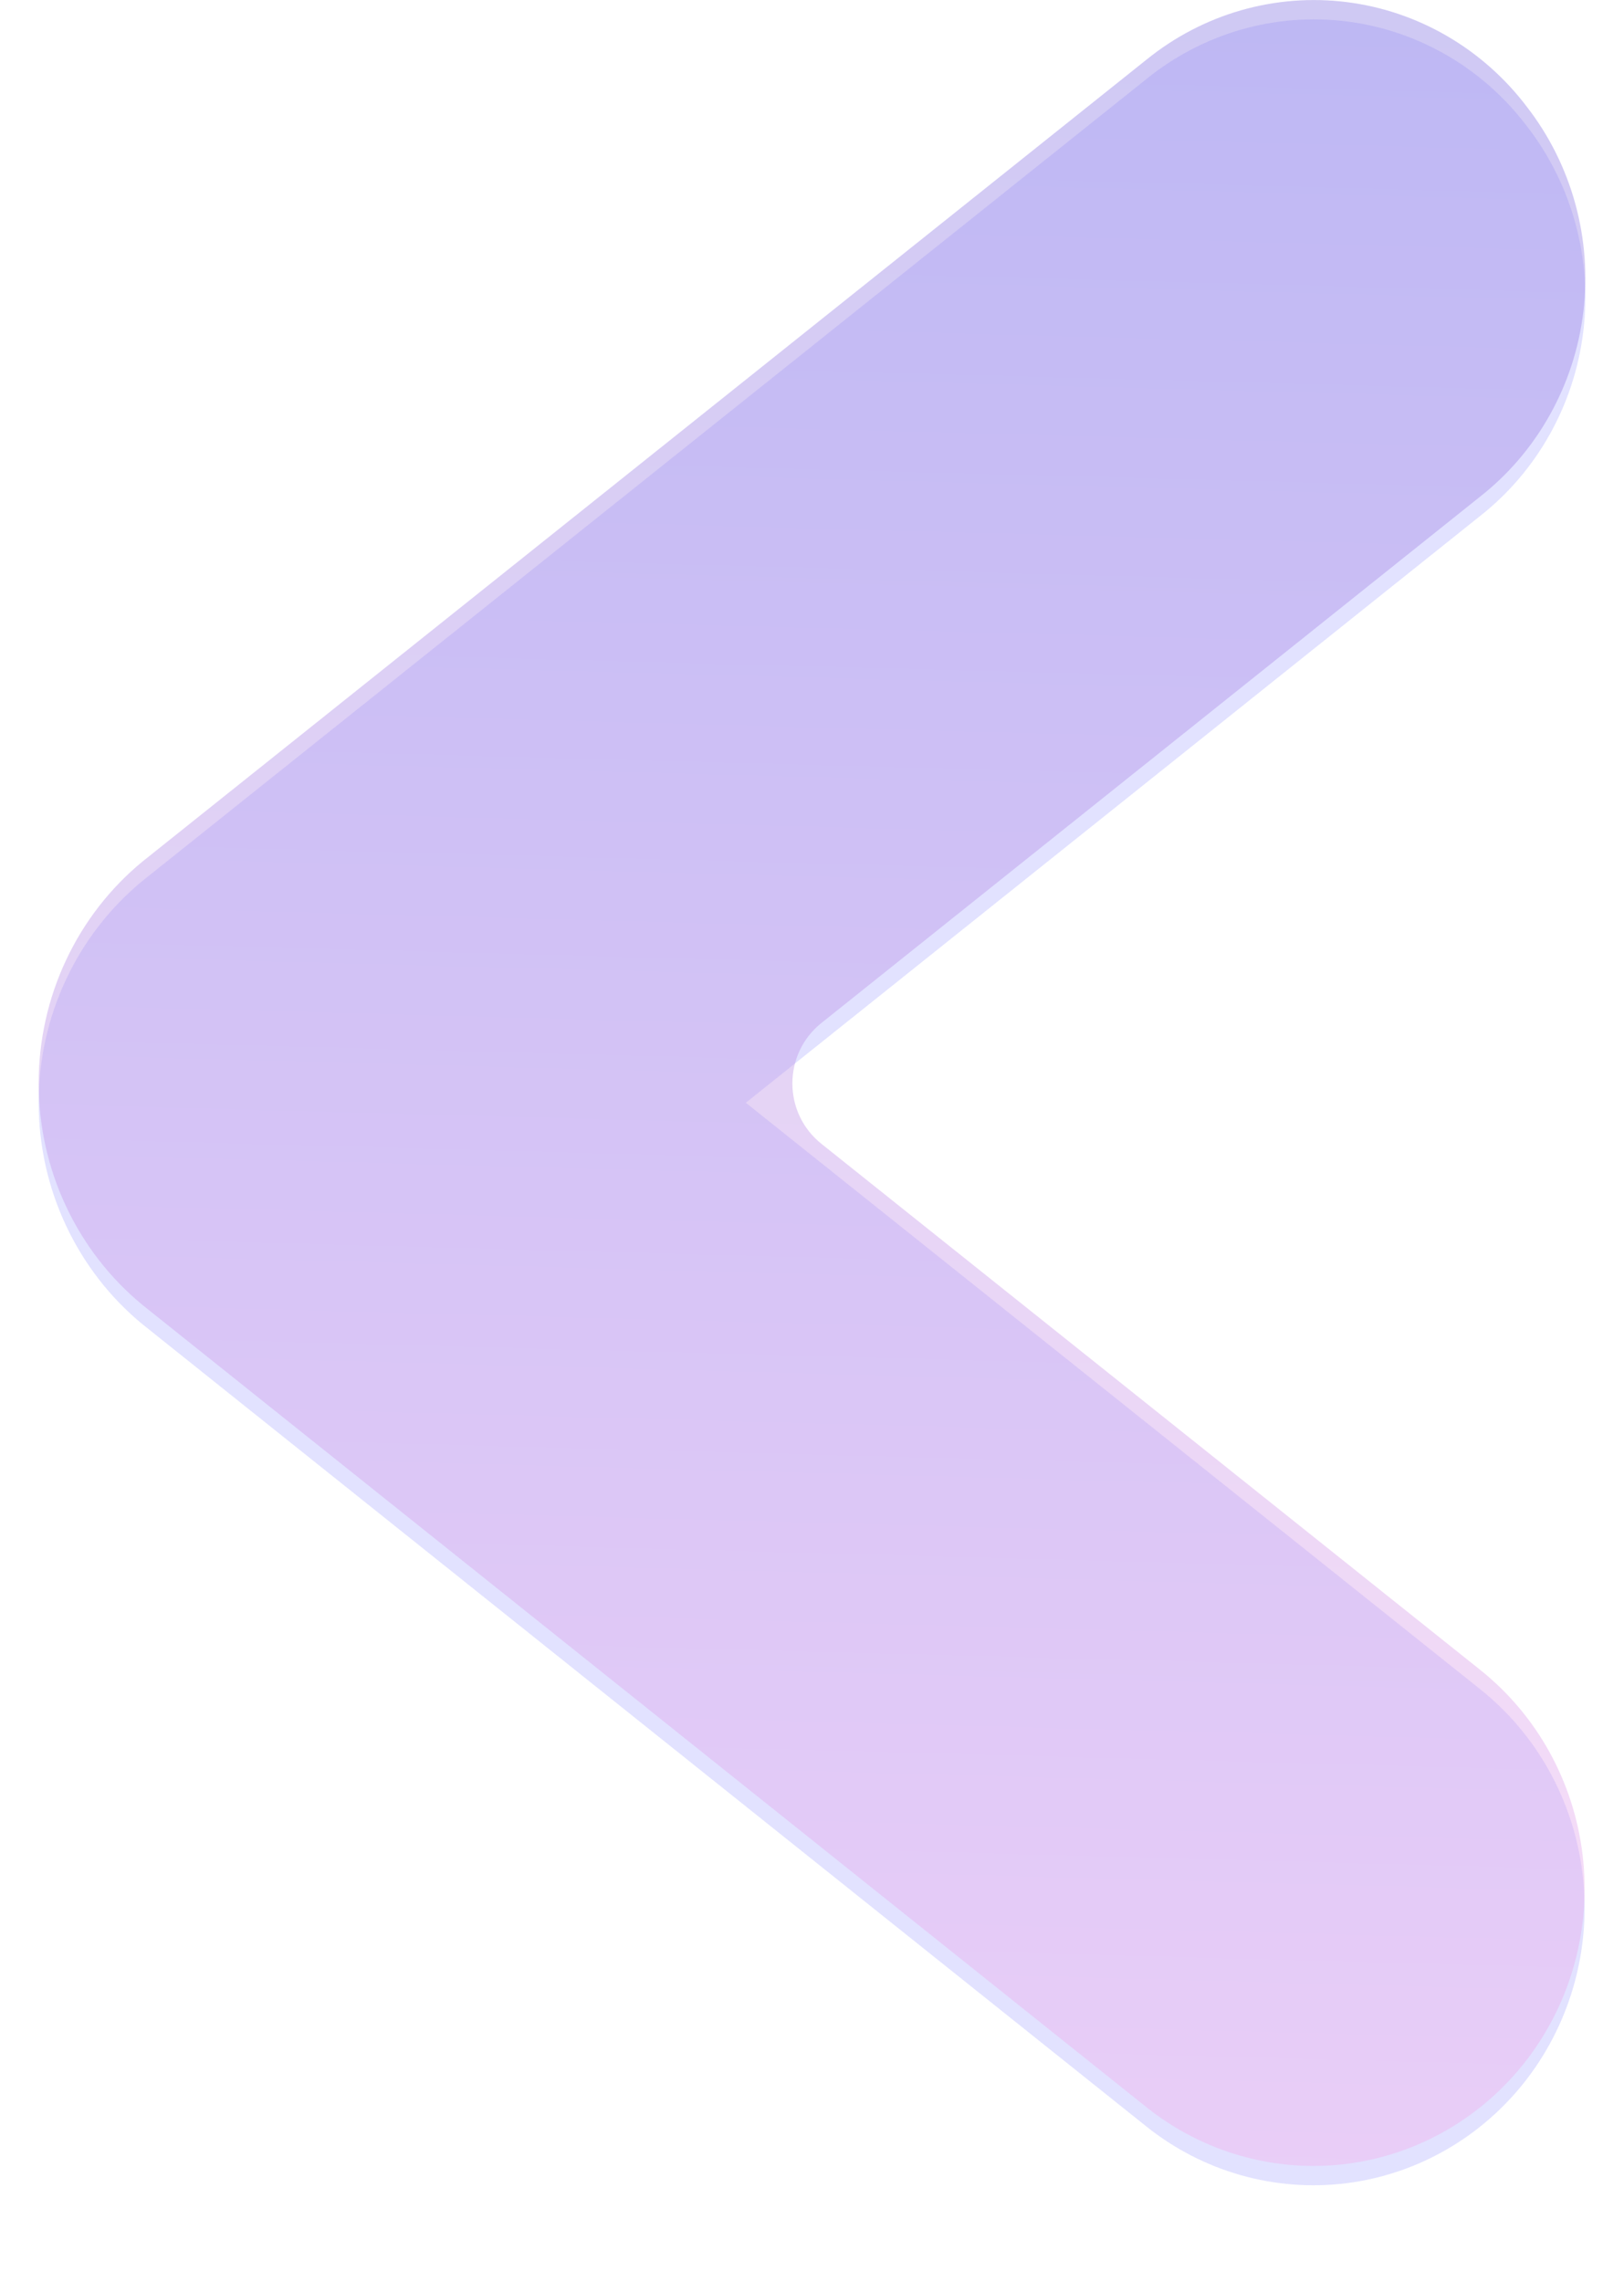 <svg width="42" height="59" viewBox="0 0 42 59" fill="none" xmlns="http://www.w3.org/2000/svg">
<g id="Button/Icon/ArrowLeft-Thin">
<g id="Button/Icon/ArrowLeft-Thin_2">
<g id="Vector" filter="url(#filter0_di_884_42113)">
<path d="M3.688 33.742L29.651 54.483C30.377 55.063 31.208 55.49 32.096 55.741C32.984 55.992 33.911 56.062 34.825 55.947C35.74 55.832 36.623 55.533 37.424 55.069C38.226 54.605 38.93 53.984 39.497 53.242C40.641 51.742 41.156 49.84 40.928 47.952C40.701 46.064 39.749 44.346 38.282 43.176L19.288 28.012L38.282 12.838C39.013 12.263 39.626 11.545 40.083 10.725C40.541 9.906 40.835 9.002 40.948 8.065C41.061 7.129 40.99 6.179 40.741 5.27C40.492 4.362 40.069 3.513 39.497 2.773C38.933 2.026 38.23 1.401 37.428 0.934C36.626 0.468 35.742 0.168 34.826 0.054C33.91 -0.061 32.981 0.012 32.092 0.267C31.204 0.523 30.374 0.956 29.651 1.542L3.688 22.273C2.849 22.962 2.172 23.835 1.707 24.828C1.241 25.82 1 26.907 1 28.007C1 29.108 1.241 30.195 1.707 31.187C2.172 32.179 2.849 33.053 3.688 33.742Z" fill="#E2E2FF"/>
</g>
<g id="Vector_2" style="mix-blend-mode:color">
<path d="M3.688 33.742L29.651 54.483C30.377 55.063 31.208 55.49 32.096 55.741C32.984 55.992 33.911 56.062 34.825 55.947C35.74 55.832 36.623 55.533 37.424 55.069C38.226 54.605 38.93 53.984 39.497 53.242C40.641 51.742 41.156 49.84 40.928 47.952C40.701 46.064 39.749 44.346 38.282 43.176L21.245 29.575C20.242 28.774 20.242 27.25 21.244 26.449L38.282 12.838C39.013 12.263 39.626 11.545 40.083 10.725C40.541 9.906 40.835 9.002 40.948 8.065C41.061 7.129 40.99 6.179 40.741 5.27C40.492 4.362 40.069 3.513 39.497 2.773C38.933 2.026 38.23 1.401 37.428 0.934C36.626 0.468 35.742 0.168 34.826 0.054C33.91 -0.061 32.981 0.012 32.092 0.267C31.204 0.523 30.374 0.956 29.651 1.542L3.688 22.273C2.849 22.962 2.172 23.835 1.707 24.828C1.241 25.82 1 26.907 1 28.007C1 29.108 1.241 30.195 1.707 31.187C2.172 32.179 2.849 33.053 3.688 33.742Z" fill="url(#paint0_linear_884_42113)" fill-opacity="0.4"/>
</g>
</g>
</g>
<defs>
<filter id="filter0_di_884_42113" x="0" y="0.001" width="42" height="59" filterUnits="userSpaceOnUse" color-interpolation-filters="sRGB">
<feFlood flood-opacity="0" result="BackgroundImageFix"/>
<feColorMatrix in="SourceAlpha" type="matrix" values="0 0 0 0 0 0 0 0 0 0 0 0 0 0 0 0 0 0 127 0" result="hardAlpha"/>
<feOffset dy="2"/>
<feGaussianBlur stdDeviation="0.5"/>
<feComposite in2="hardAlpha" operator="out"/>
<feColorMatrix type="matrix" values="0 0 0 0 0 0 0 0 0 0 0 0 0 0 0 0 0 0 0.2 0"/>
<feBlend mode="normal" in2="BackgroundImageFix" result="effect1_dropShadow_884_42113"/>
<feBlend mode="normal" in="SourceGraphic" in2="effect1_dropShadow_884_42113" result="shape"/>
<feColorMatrix in="SourceAlpha" type="matrix" values="0 0 0 0 0 0 0 0 0 0 0 0 0 0 0 0 0 0 127 0" result="hardAlpha"/>
<feOffset dy="-1.5"/>
<feComposite in2="hardAlpha" operator="arithmetic" k2="-1" k3="1"/>
<feColorMatrix type="matrix" values="0 0 0 0 0.208 0 0 0 0 0.122 0 0 0 0 0.282 0 0 0 0.5 0"/>
<feBlend mode="normal" in2="shape" result="effect2_innerShadow_884_42113"/>
</filter>
<linearGradient id="paint0_linear_884_42113" x1="32.5" y1="56.001" x2="34" y2="0.001" gradientUnits="userSpaceOnUse">
<stop stop-color="#F3AEEC"/>
<stop offset="1" stop-color="#8677E2"/>
</linearGradient>
</defs>
</svg>
